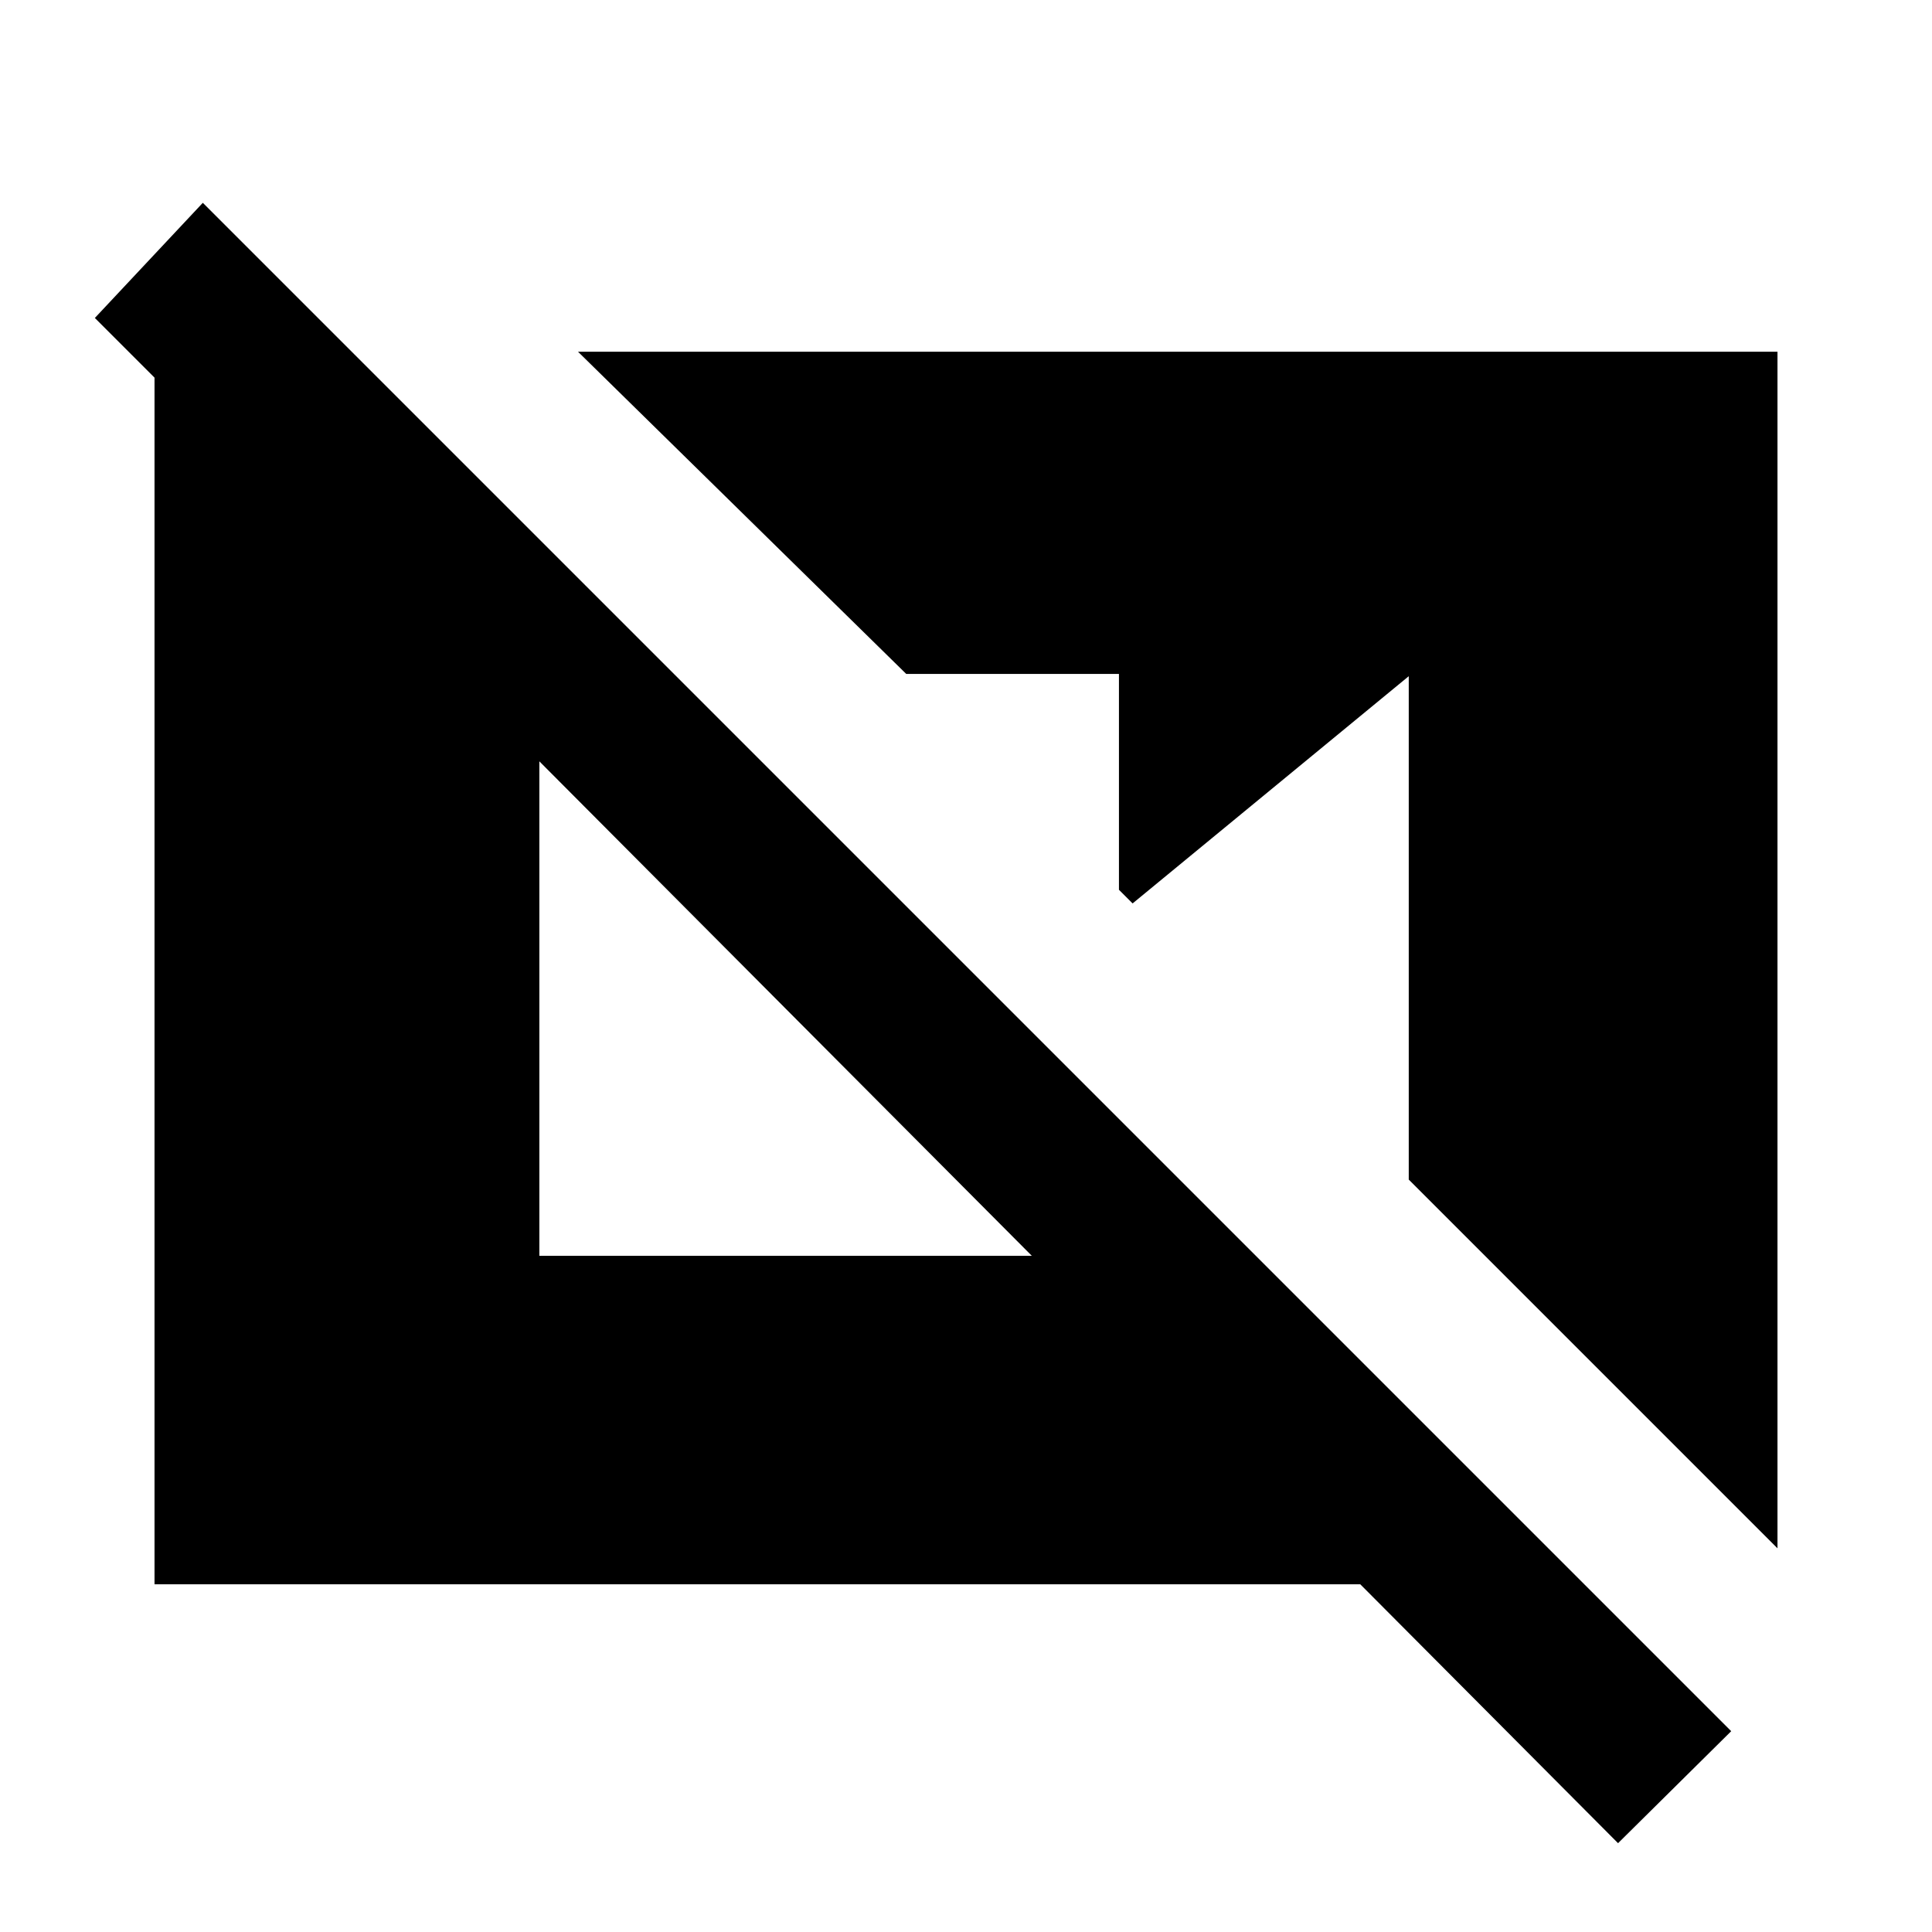 <svg xmlns="http://www.w3.org/2000/svg" height="20" viewBox="0 -960 960 960" width="20"><path d="M804-44.13 675.91-172.78H76.78v-611.05h75.39l27.96 3.96V-669l-133-133 53.65-57.22L860.22-99.78 804-44.13Zm79.22-146.52L700-373.87V-624L562.78-511.09l-6.78-6.78v-107.26H450.3L287.22-785.22h596v594.57ZM268-336h244.7L268-581.7V-336Z"/></svg>